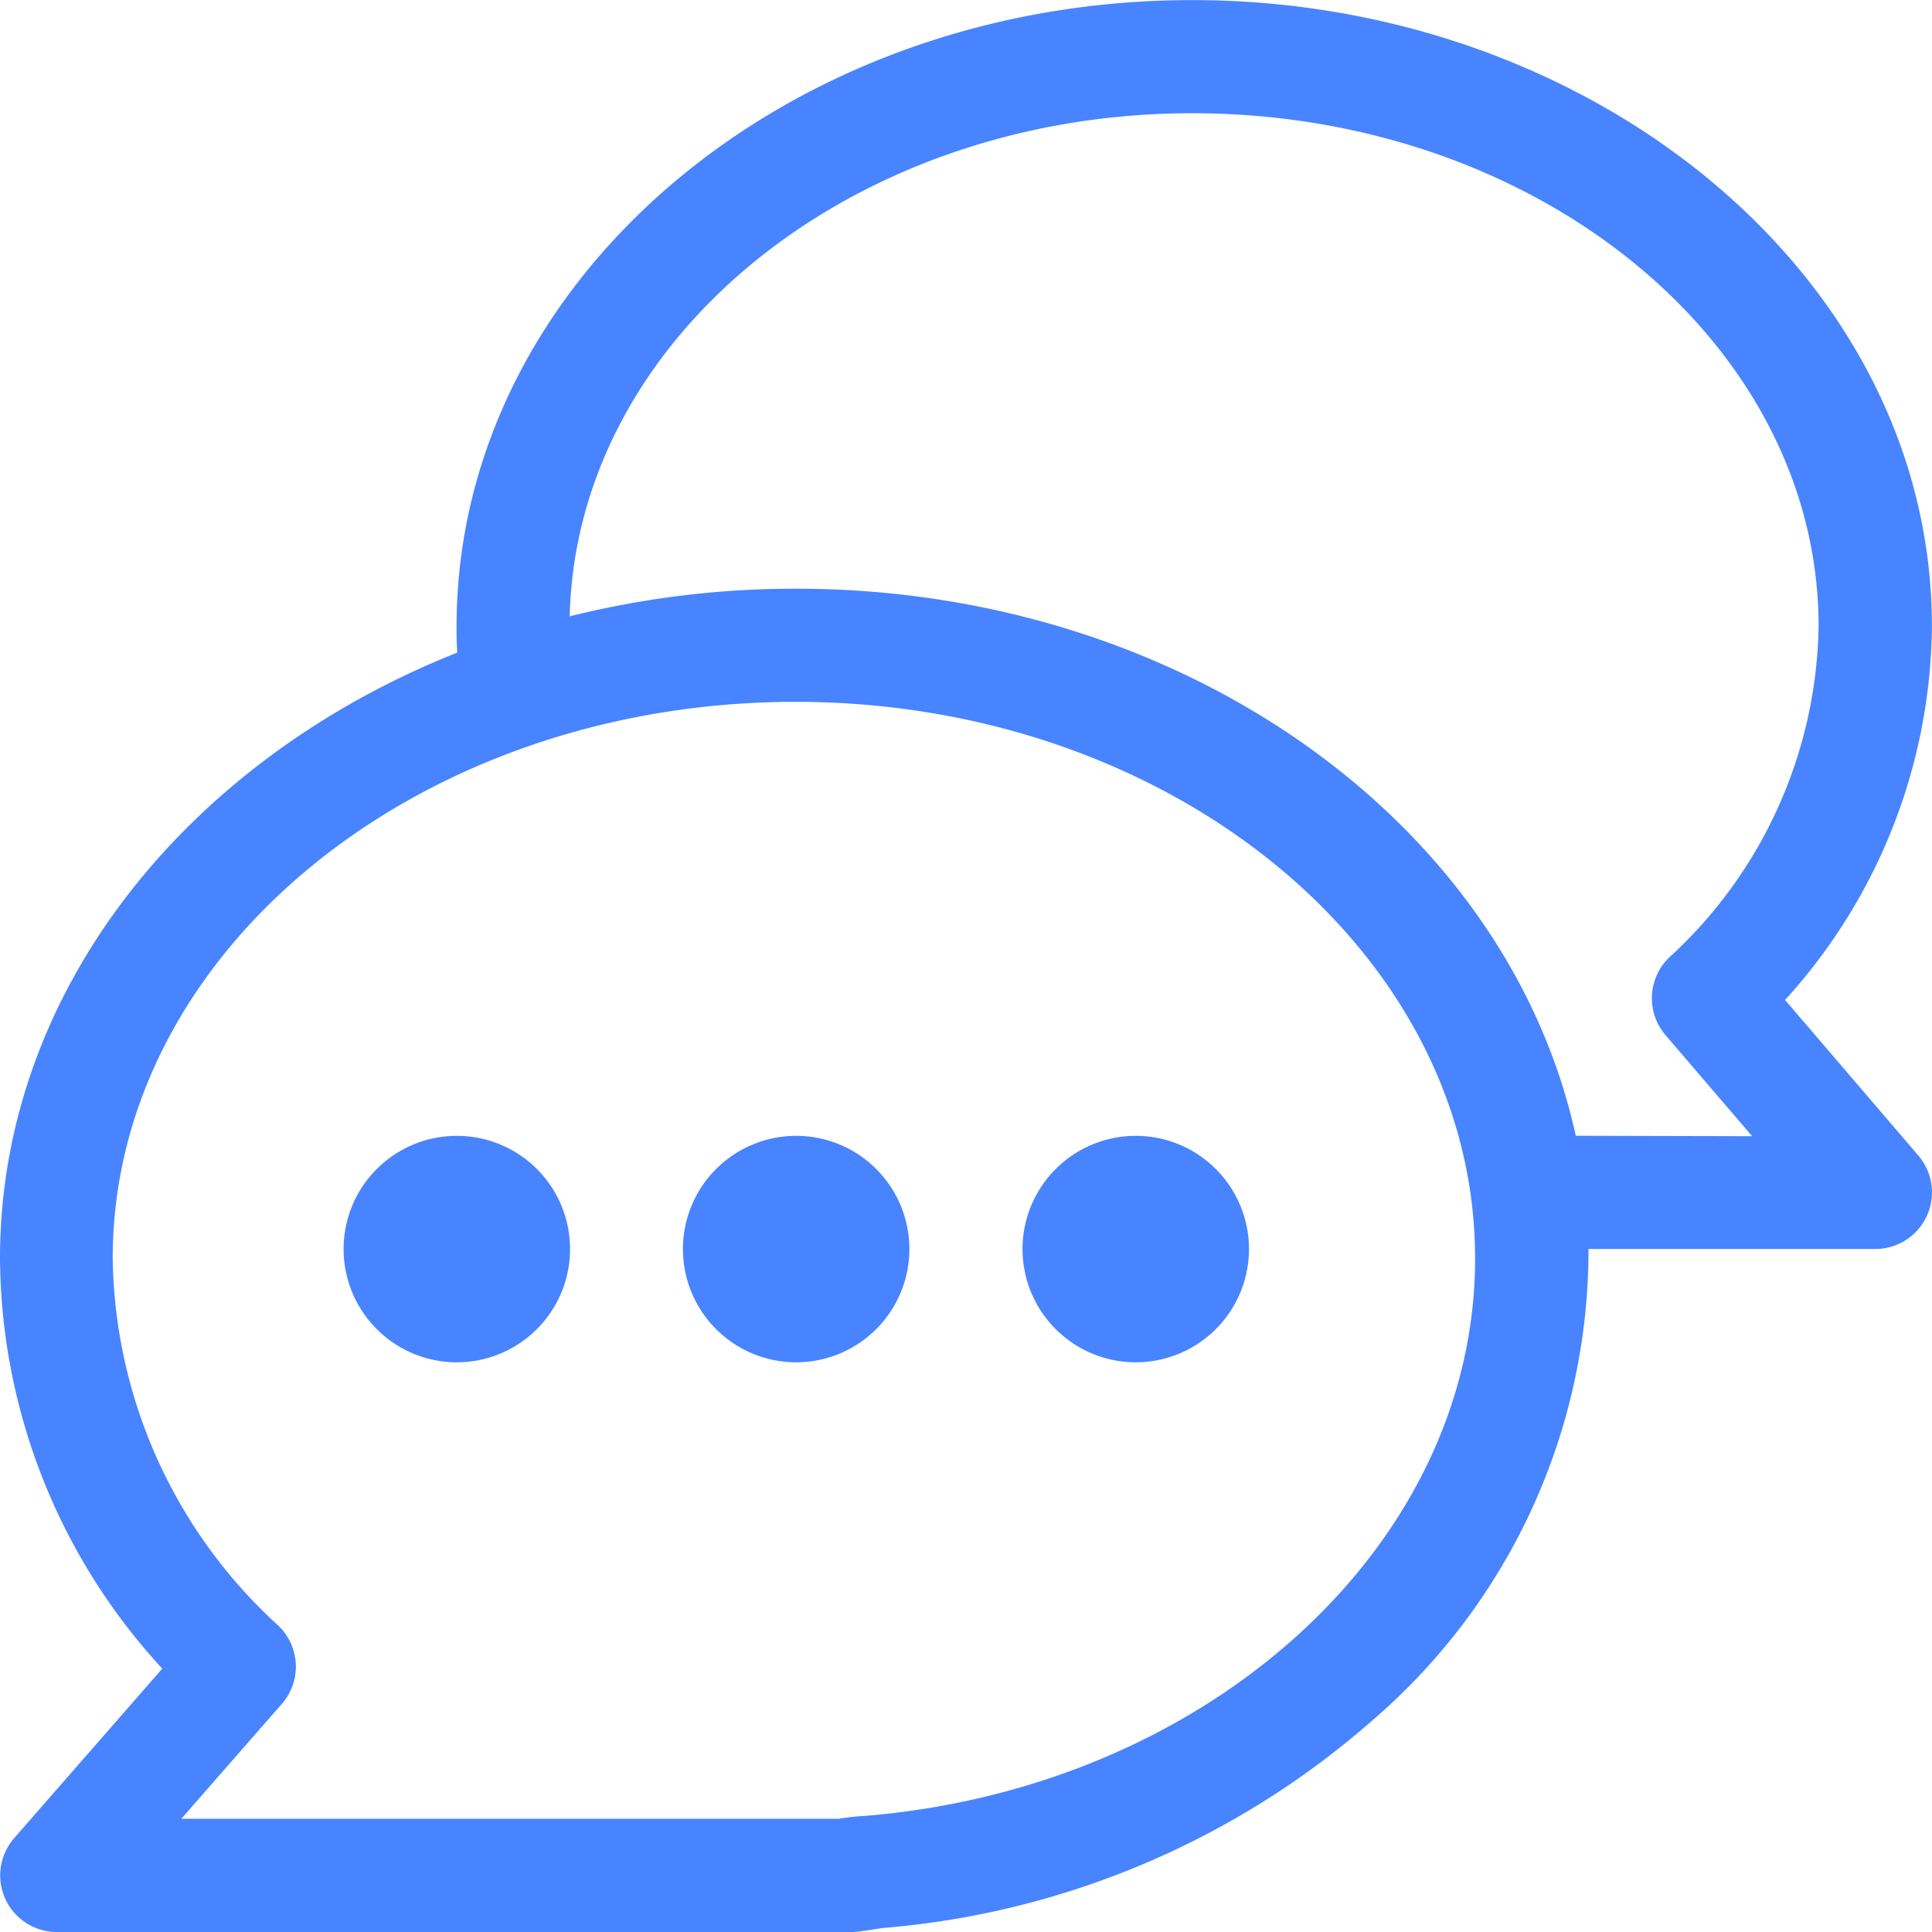 <svg xmlns="http://www.w3.org/2000/svg" width="22.182" height="22.182" viewBox="0 0 22.182 22.182">
  <g id="chat_4_" data-name="chat (4)" transform="translate(0 -0.007)">
    <g id="Group_18233" data-name="Group 18233" transform="translate(0 0.007)">
      <g id="Group_18232" data-name="Group 18232" transform="translate(0)">
        <path id="Path_28274" data-name="Path 28274" d="M22.025,13.274l-1.53-1.786A6.454,6.454,0,0,0,22.181,7.2c0-4.029-3.909-7.192-8.491-7.192C9.032.007,5.242,3.233,5.242,7.2c0,.1,0,.2.008.3C2.15,8.73,0,11.385,0,14.455a7.01,7.01,0,0,0,1.863,4.71l-1.7,1.946A.65.65,0,0,0,.65,22.189H9.791c.072,0,.3-.041.347-.046a9.719,9.719,0,0,0,5.624-2.388,7.116,7.116,0,0,0,2.476-5.408h3.294A.65.65,0,0,0,22.025,13.274Zm-12.1,7.583c-.057,0-.253.022-.292.032H2.082L3.236,19.57a.65.65,0,0,0-.042-.9,5.808,5.808,0,0,1-1.9-4.215c0-3.523,3.517-6.39,7.842-6.39,4.3,0,7.8,2.867,7.8,6.39C16.939,17.75,13.87,20.535,9.921,20.857Zm8.167-7.81h0C17.3,9.432,13.554,6.766,9.141,6.766a10.718,10.718,0,0,0-2.6.317c.076-3.2,3.252-5.776,7.147-5.776,3.966,0,7.192,2.643,7.192,5.892a5.265,5.265,0,0,1-1.714,3.8.65.65,0,0,0-.044.892l.995,1.161Z" transform="translate(0 -0.007)" fill="#4884ff"/>
      </g>
    </g>
    <g id="Group_18235" data-name="Group 18235" transform="translate(3.942 13.047)">
      <g id="Group_18234" data-name="Group 18234">
        <path id="Path_28275" data-name="Path 28275" d="M92.3,301a1.3,1.3,0,1,0,1.3,1.3A1.3,1.3,0,0,0,92.3,301Z" transform="translate(-90.997 -300.999)" fill="#4884ff"/>
      </g>
    </g>
    <g id="Group_18237" data-name="Group 18237" transform="translate(7.841 13.047)">
      <g id="Group_18236" data-name="Group 18236">
        <path id="Path_28276" data-name="Path 28276" d="M182.294,301a1.3,1.3,0,1,0,1.3,1.3A1.3,1.3,0,0,0,182.294,301Z" transform="translate(-180.994 -300.999)" fill="#4884ff"/>
      </g>
    </g>
    <g id="Group_18239" data-name="Group 18239" transform="translate(11.74 13.047)">
      <g id="Group_18238" data-name="Group 18238">
        <path id="Path_28277" data-name="Path 28277" d="M272.291,301a1.3,1.3,0,1,0,1.3,1.3A1.3,1.3,0,0,0,272.291,301Z" transform="translate(-270.991 -300.999)" fill="#4884ff"/>
      </g>
    </g>
  </g>
</svg>
